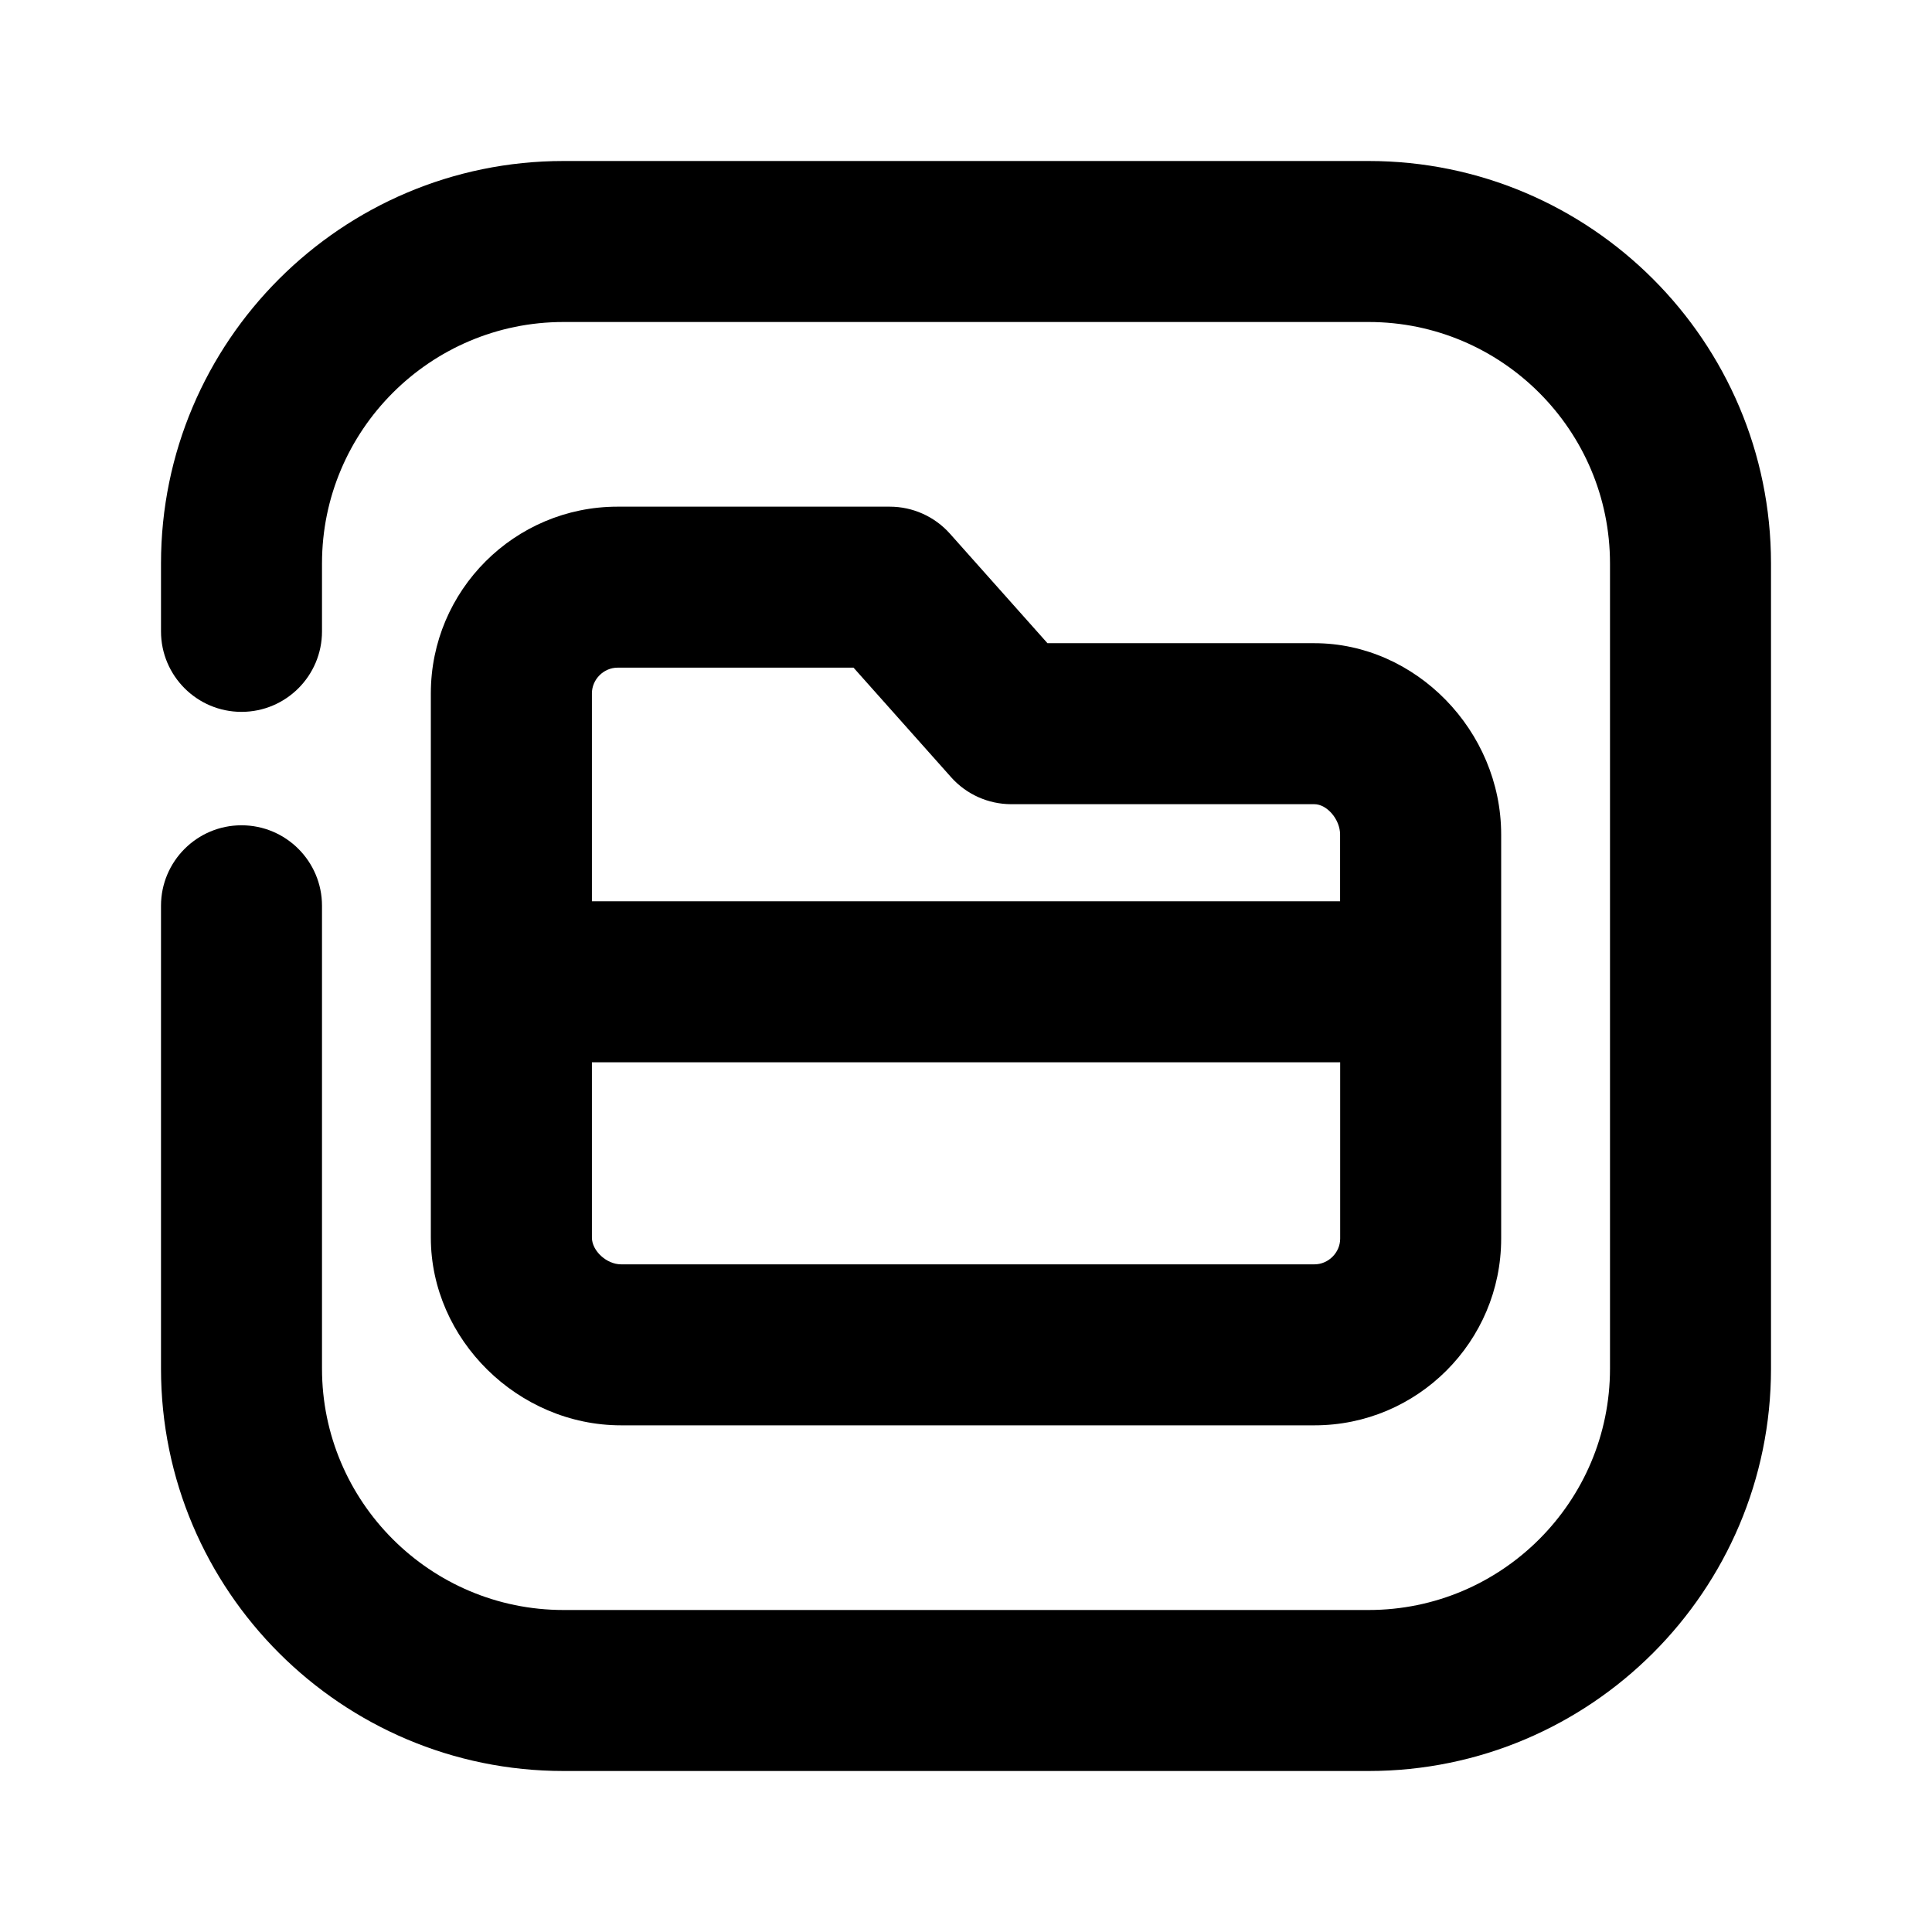 <?xml version="1.0" encoding="utf-8"?>
<!-- Generator: Adobe Illustrator 25.4.1, SVG Export Plug-In . SVG Version: 6.00 Build 0)  -->
<svg version="1.1" id="Icons" xmlns="http://www.w3.org/2000/svg" xmlns:xlink="http://www.w3.org/1999/xlink" x="0px" y="0px"
	 viewBox="0 0 24 24" style="enable-background:new 0 0 24 24;" xml:space="preserve">
<g id="Archive">
	<path d="M16.329,17.706c1.279,0,2.319-1.04,2.319-2.319v-5.021c0-1.288-1.062-2.376-2.32-2.376h-3.316l-1.212-1.361
		c-0.19-0.213-0.462-0.335-0.747-0.335H7.671c-1.279,0-2.319,1.04-2.319,2.319v6.761c0,1.264,1.082,2.332,2.363,2.332H16.329z
		 M7.671,8.294h2.932l1.212,1.361c0.19,0.213,0.462,0.335,0.747,0.335h3.765c0.158,0,0.32,0.19,0.32,0.376v0.83H7.353V8.613
		C7.353,8.44,7.499,8.294,7.671,8.294z M7.353,15.374v-2.178h9.295v2.191c0,0.173-0.146,0.319-0.319,0.319H7.715
		C7.536,15.706,7.353,15.539,7.353,15.374z"/>
	<path d="M17.002,2H7C4.243,2,2,4.243,2,6.999v0.844c0,0.552,0.448,1,1,1s1-0.448,1-1V6.999C4,5.345,5.346,4,7,4h10.002
		C18.655,4,20,5.345,20,6.999v10.003C20,18.655,18.655,20,17.002,20H7C5.346,20,4,18.655,4,17.002v-5.75c0-0.552-0.448-1-1-1
		s-1,0.448-1,1v5.75C2,19.758,4.243,22,7,22h10.002C19.758,22,22,19.758,22,17.002V6.999C22,4.243,19.758,2,17.002,2z"/>
</g>
</svg>
